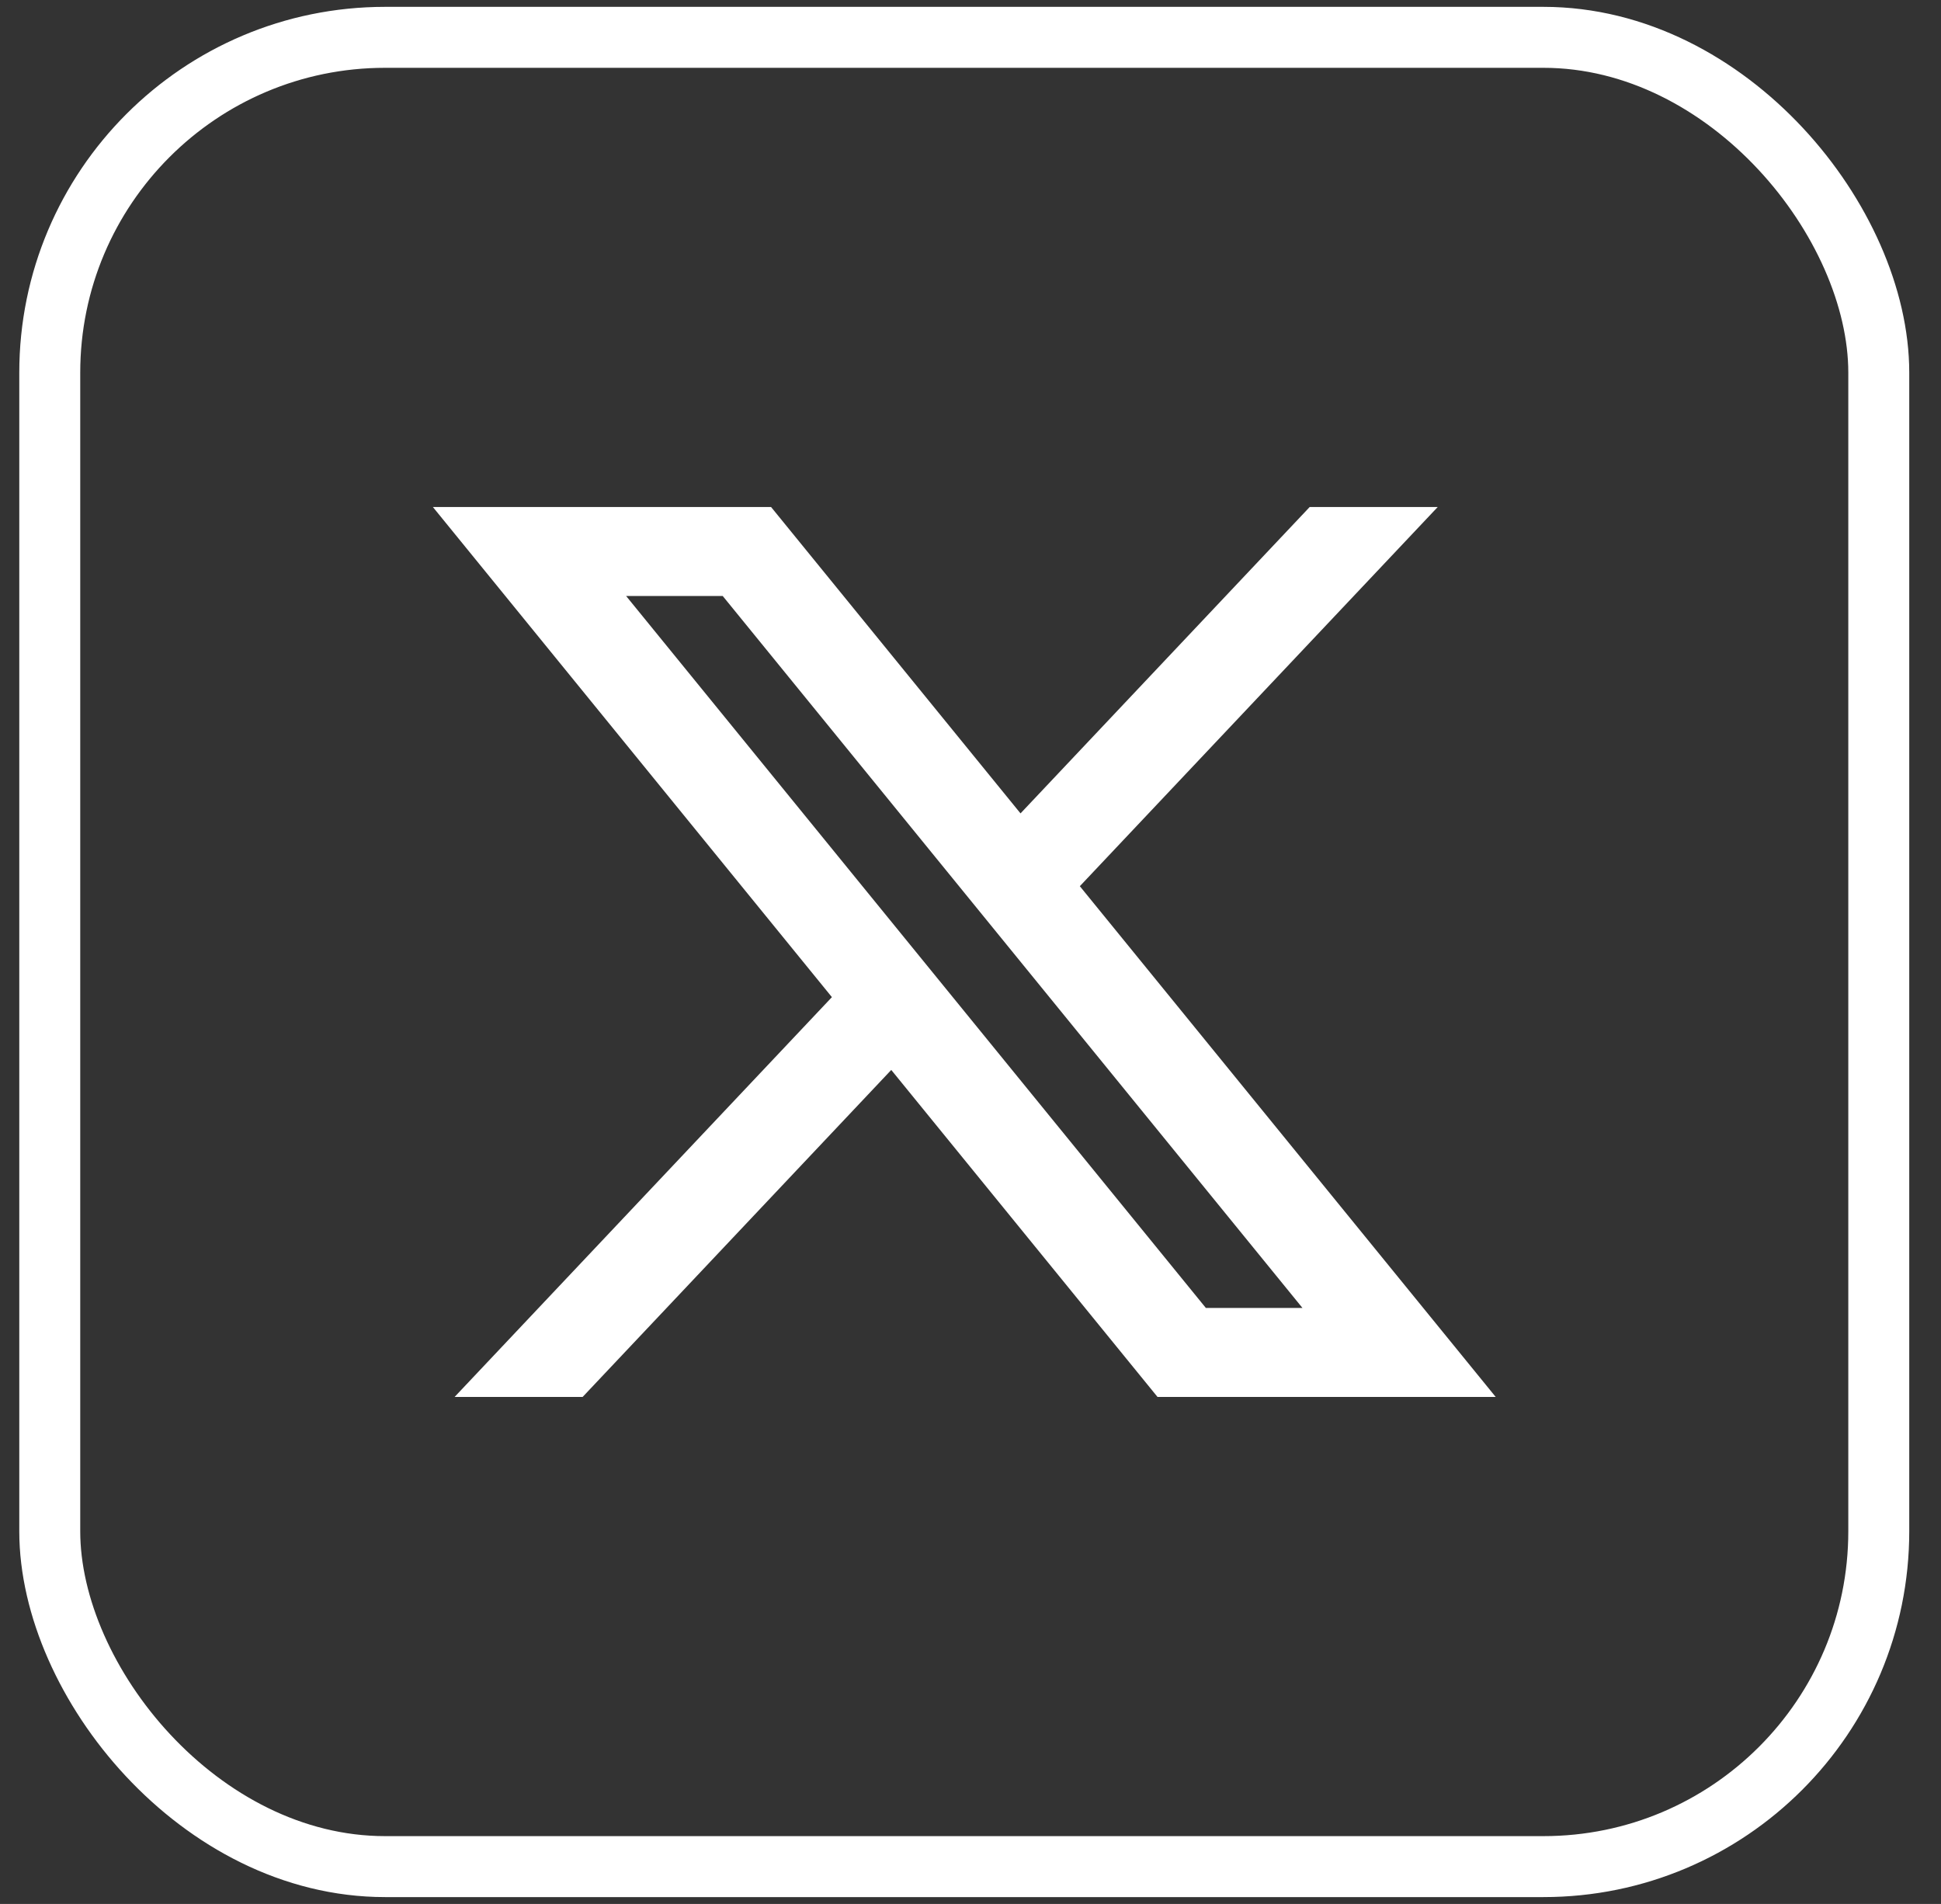 <svg width="52" height="51" viewBox="0 0 52 51" fill="none" xmlns="http://www.w3.org/2000/svg">
<rect x="0" y="0" width="52" height="51" fill="#333333" stroke="none"/>
<rect x="1.333" y="1" width="49" height="49" rx="8.983" stroke="white" stroke-width="1.633"/>
<path d="M20.657 13.581H11.597L22.287 26.71L12.179 37.419H15.609L23.877 28.66L31.01 37.419H40.07L28.929 23.738L38.517 13.581H35.087L27.34 21.788L20.657 13.581ZM32.305 35.035L16.774 15.965H19.362L34.893 35.035H32.305Z" fill="white"/>
</svg>
